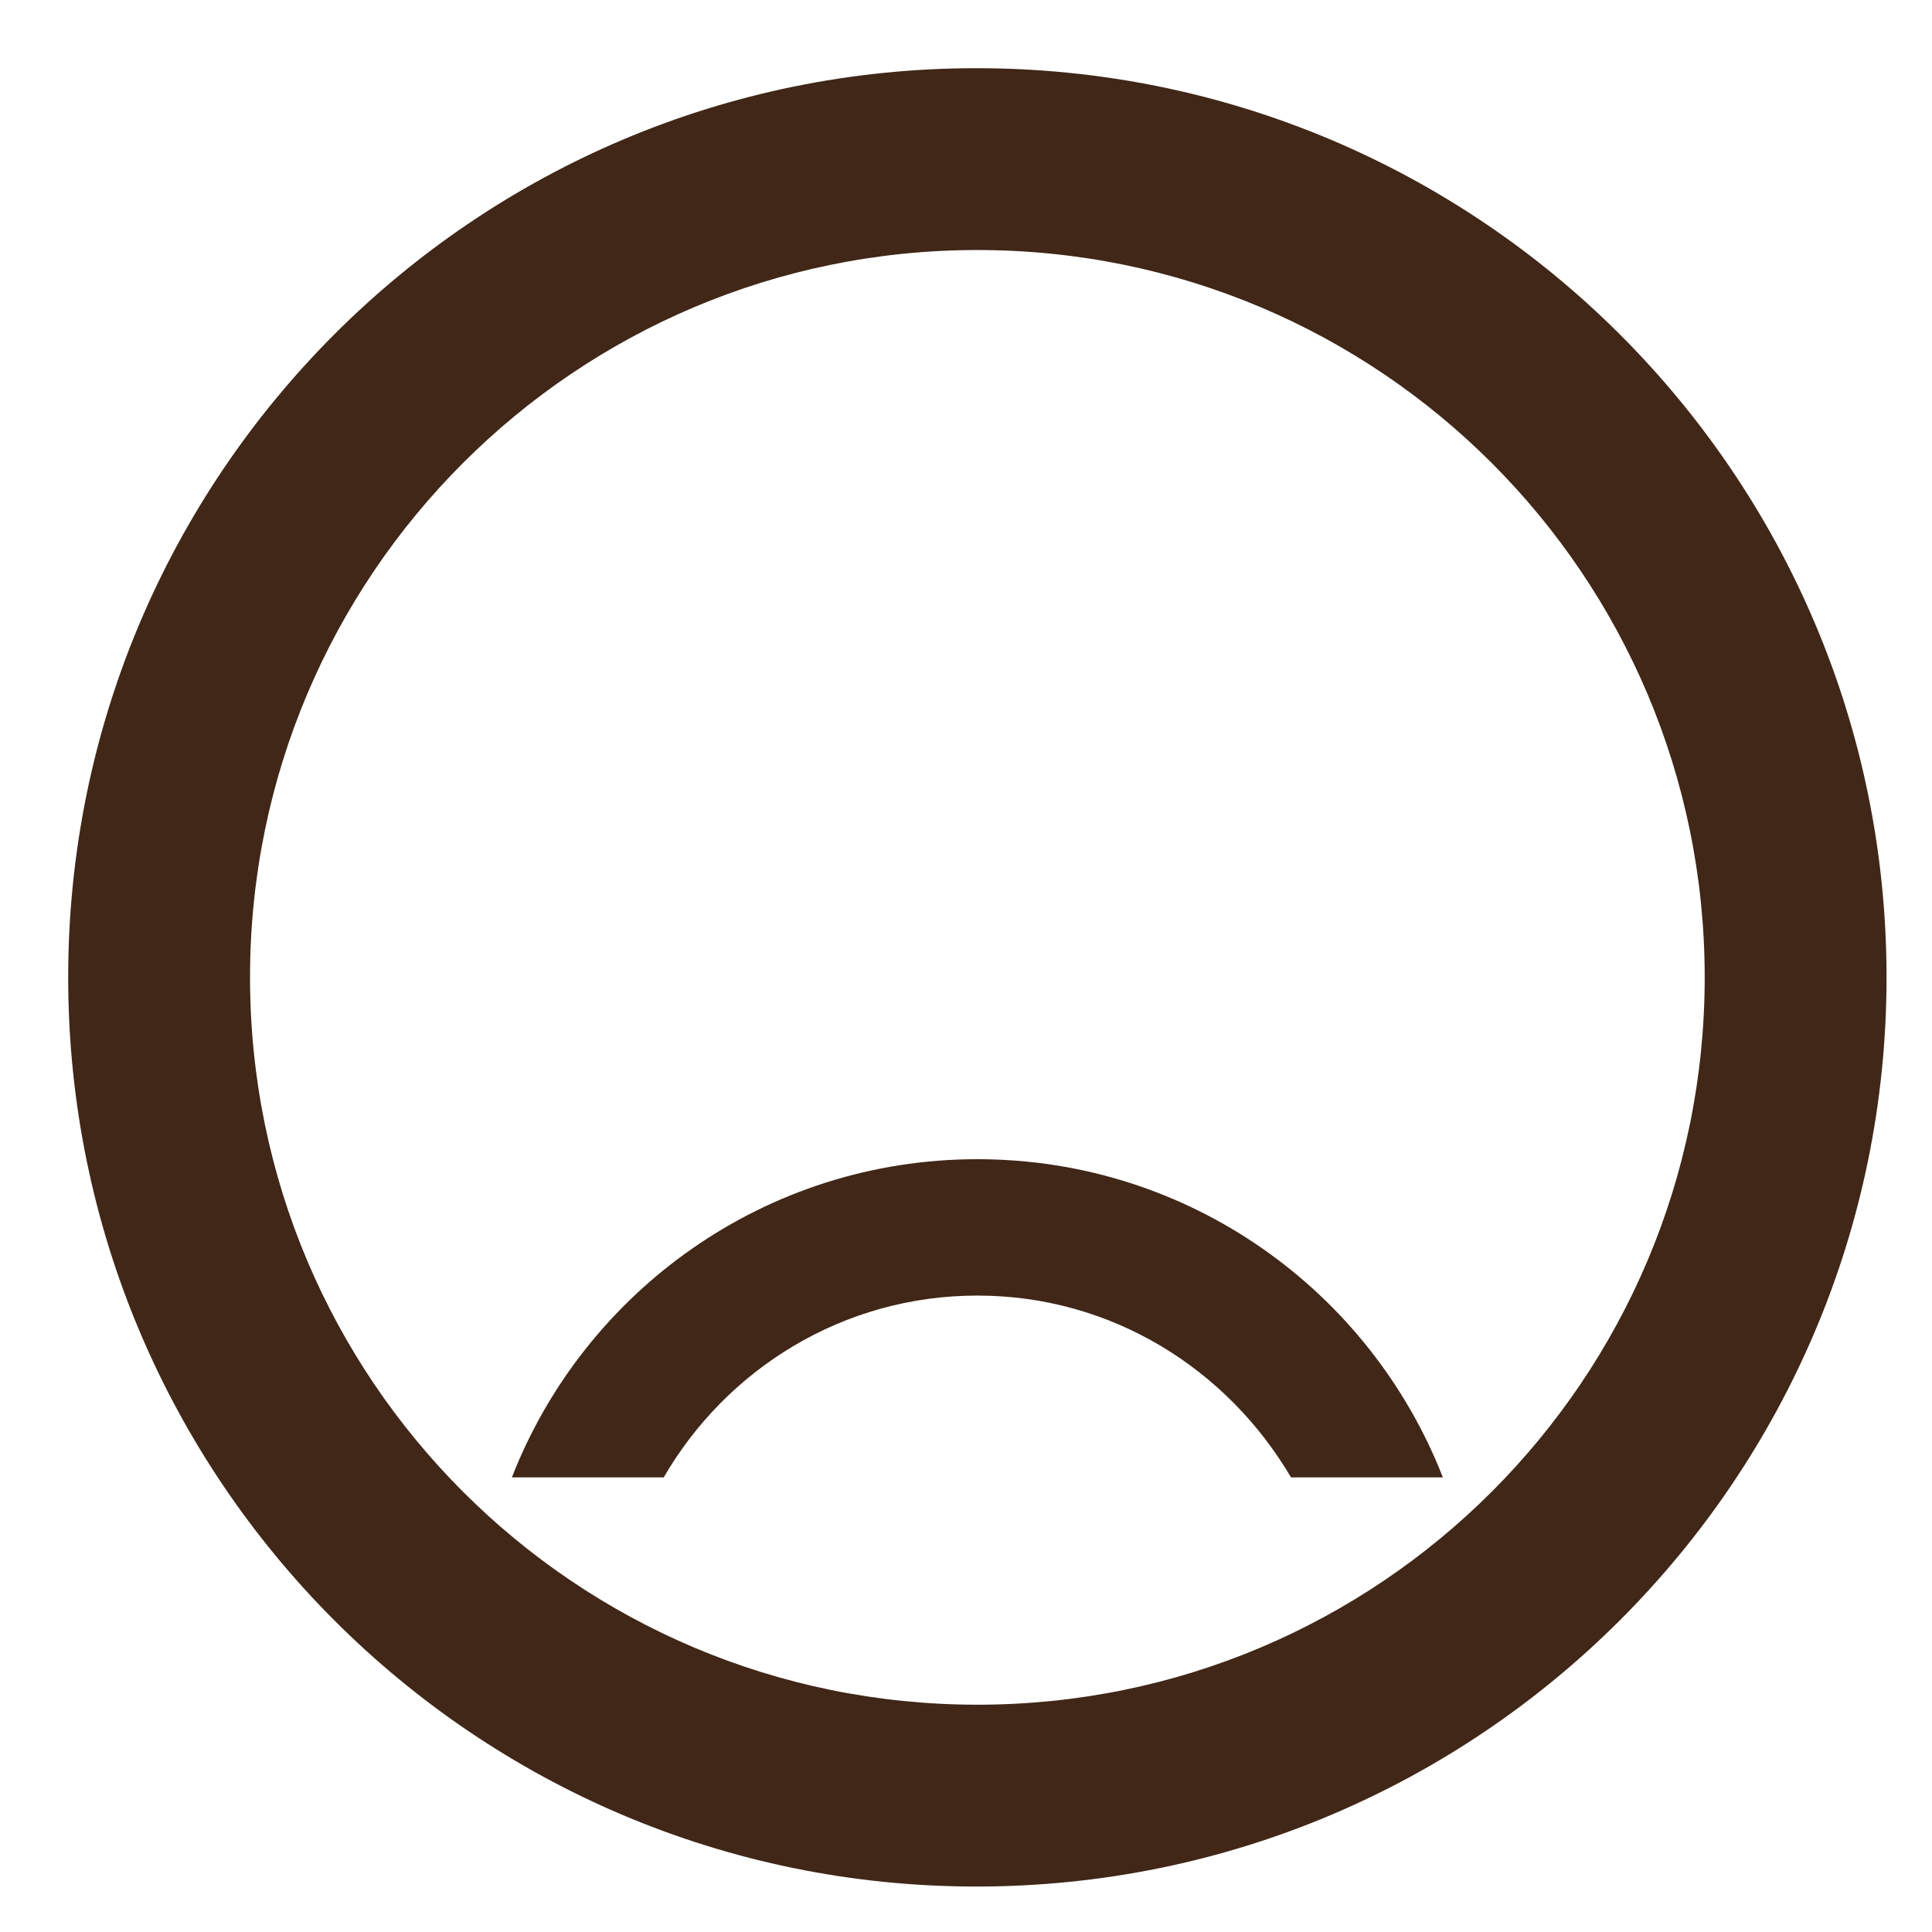 <svg width="17" height="17" viewBox="0 0 17 17" fill="none" xmlns="http://www.w3.org/2000/svg">
<path d="M8.592 0.6C4.176 0.6 0.6 4.184 0.6 8.6C0.6 13.016 4.176 16.6 8.592 16.6C13.016 16.6 16.6 13.016 16.6 8.6C16.6 4.184 13.016 0.6 8.592 0.6ZM8.6 15C5.064 15 2.2 12.136 2.2 8.6C2.2 5.064 5.064 2.2 8.6 2.2C12.136 2.2 15 5.064 15 8.6C15 12.136 12.136 15 8.6 15ZM8.6 10.2C6.736 10.2 5.144 11.36 4.504 13H5.84C6.392 12.048 7.416 11.4 8.6 11.4C9.784 11.4 10.8 12.048 11.36 13H12.696C12.056 11.36 10.464 10.2 8.6 10.2Z" fill="#402718"/>
</svg>
